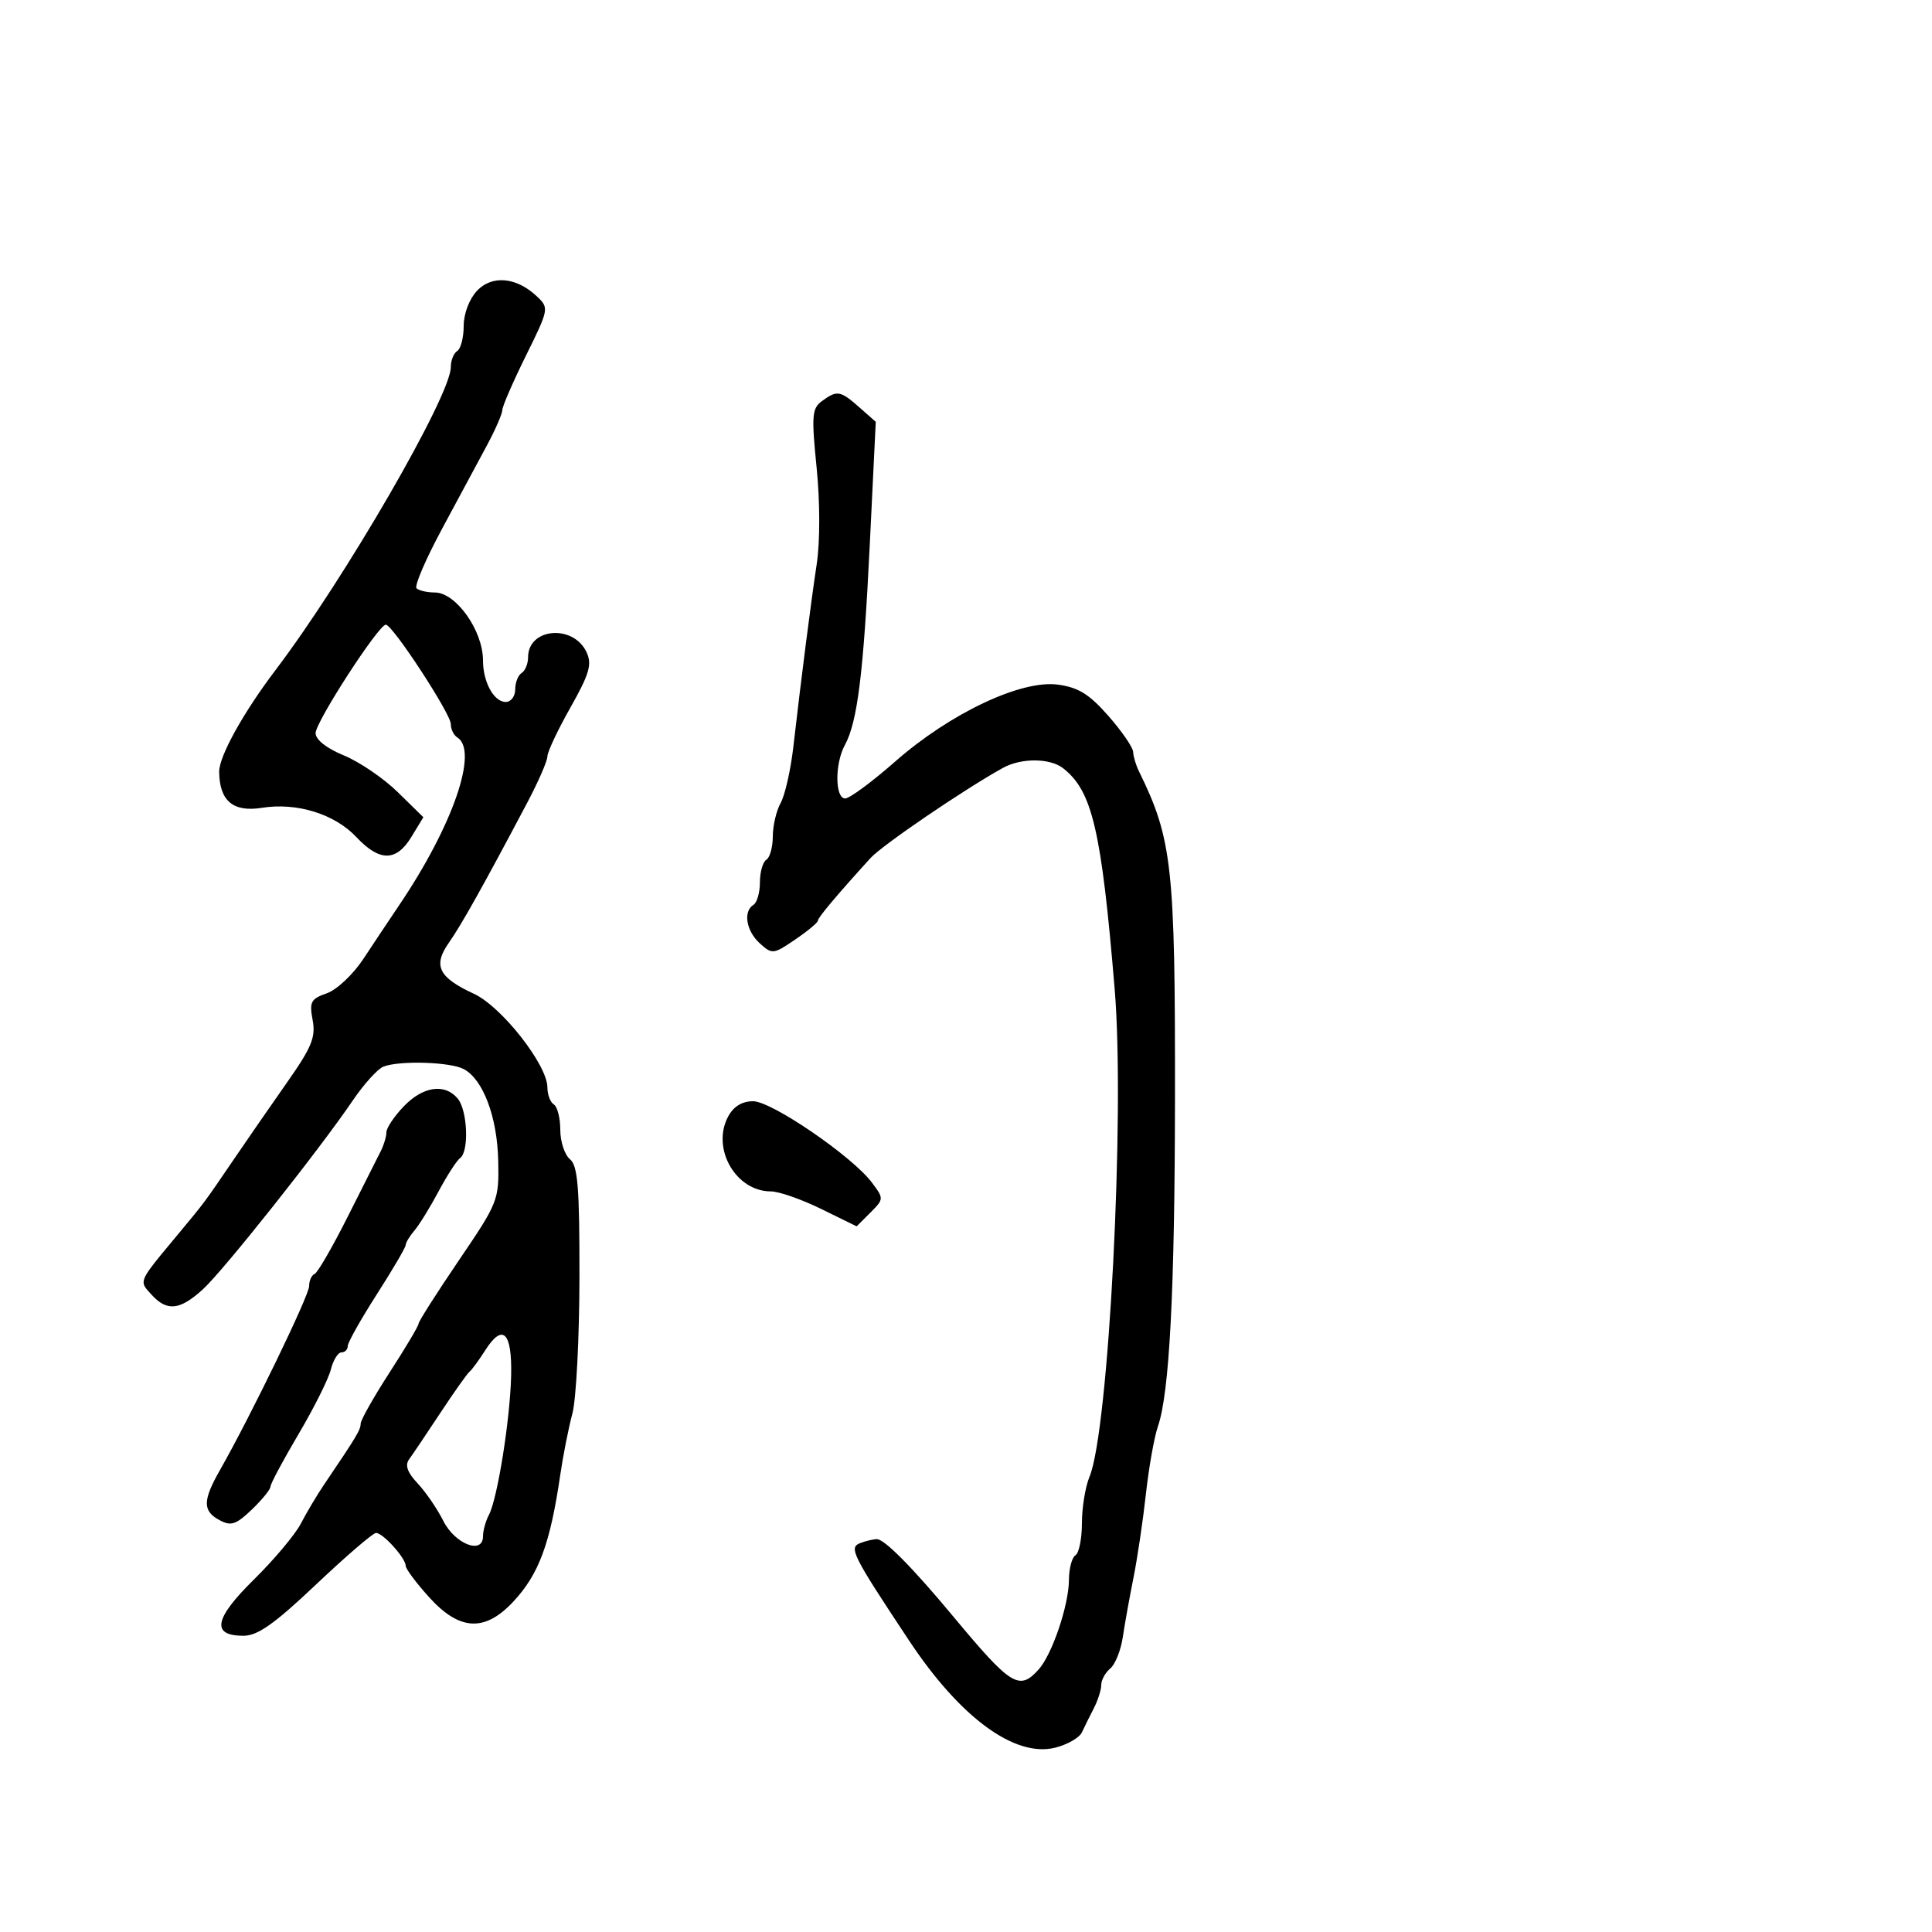 <svg xmlns="http://www.w3.org/2000/svg" width="300" height="300" viewBox="0 0 300 300" version="1.1">
  <defs/>
  <path d="M74.046,45.181 C76.393,42.662 80.211,43.017 83.403,46.052 C85.269,47.826 85.234,48.008 81.653,55.256 C79.644,59.322 78,63.111 78,63.676 C78,64.24 76.938,66.682 75.641,69.101 C74.343,71.52 71.198,77.368 68.652,82.095 C66.106,86.822 64.318,90.984 64.678,91.345 C65.038,91.705 66.314,92 67.512,92 C70.799,92 75,97.92 75,102.552 C75,105.918 76.69,109 78.535,109 C79.341,109 80,108.127 80,107.059 C80,105.991 80.45,104.84 81,104.5 C81.55,104.16 82,103.064 82,102.063 C82,97.47 89.081,96.889 91.099,101.317 C91.949,103.183 91.506,104.682 88.565,109.886 C86.604,113.354 85,116.761 85,117.455 C85,118.15 83.599,121.369 81.887,124.609 C75.113,137.425 71.643,143.626 69.704,146.382 C67.195,149.947 68.092,151.778 73.59,154.315 C77.885,156.297 85,165.363 85,168.855 C85,169.97 85.45,171.16 86,171.5 C86.55,171.84 87,173.611 87,175.437 C87,177.262 87.675,179.315 88.5,180 C89.728,181.019 89.996,184.347 89.976,198.372 C89.963,207.793 89.469,217.3 88.879,219.5 C88.289,221.7 87.443,225.975 87,229 C85.422,239.767 83.671,244.477 79.659,248.75 C75.248,253.449 71.338,253.223 66.616,247.997 C64.627,245.796 63,243.614 63,243.15 C63,241.944 59.434,237.993 58.383,238.034 C57.897,238.053 53.712,241.653 49.083,246.034 C42.594,252.176 40.011,254 37.802,254 C32.754,254 33.248,251.351 39.429,245.268 C42.56,242.186 45.839,238.278 46.716,236.583 C47.593,234.887 49.223,232.15 50.34,230.5 C55.396,223.028 56,222.021 56,221.072 C56,220.517 58.025,216.932 60.5,213.106 C62.975,209.28 65,205.872 65,205.532 C65,205.192 67.813,200.773 71.25,195.711 C77.355,186.723 77.497,186.364 77.364,180.256 C77.217,173.459 75.029,167.621 72.025,166.014 C69.934,164.894 62.084,164.647 59.547,165.62 C58.658,165.961 56.516,168.324 54.788,170.87 C49.561,178.57 34.699,197.292 31.5,200.207 C27.915,203.475 25.923,203.677 23.517,201.019 C22.894,200.33 22.449,199.897 22.33,199.387 C22.071,198.273 23.37,196.795 27.774,191.5 C31.83,186.623 31.709,186.785 36.324,180 C38.381,176.975 42.107,171.591 44.603,168.035 C48.406,162.618 49.045,161.054 48.546,158.391 C48.017,155.575 48.268,155.102 50.748,154.238 C52.297,153.698 54.835,151.307 56.435,148.881 C58.023,146.471 60.537,142.7 62.022,140.5 C70.33,128.189 74.343,116.566 71,114.5 C70.45,114.16 70,113.227 70,112.425 C70,110.826 60.956,97 59.91,97 C58.783,97 49,112.109 49.004,113.844 C49.006,114.858 50.71,116.2 53.403,117.307 C55.821,118.302 59.586,120.866 61.769,123.007 L65.74,126.899 L63.885,129.949 C61.533,133.816 58.944,133.825 55.335,129.98 C51.97,126.394 46.086,124.571 40.675,125.436 C36.198,126.152 34.086,124.376 34.032,119.85 C34.003,117.457 37.786,110.634 42.818,104 C53.549,89.855 70,61.42 70,57.017 C70,55.973 70.45,54.84 71,54.5 C71.55,54.16 72,52.418 72,50.63 C72,48.735 72.854,46.46 74.046,45.181 Z M127.639,62.275 C129.988,60.557 130.481,60.64 133.438,63.25 L135.988,65.5 L135.062,84.5 C134.084,104.557 133.147,112.104 131.193,115.684 C129.61,118.583 129.647,124.005 131.25,123.983 C131.938,123.973 135.436,121.386 139.024,118.233 C147.526,110.761 158.562,105.544 164.249,106.307 C167.449,106.736 169.13,107.776 172.117,111.176 C174.206,113.554 175.934,116.069 175.957,116.764 C175.981,117.459 176.384,118.809 176.853,119.764 C182.021,130.287 182.488,134.519 182.451,170.5 C182.419,200.471 181.595,216.308 179.798,221.5 C179.227,223.15 178.388,227.875 177.934,232 C177.479,236.125 176.611,241.975 176.003,245 C175.395,248.025 174.651,252.17 174.348,254.212 C174.045,256.253 173.168,258.446 172.399,259.084 C171.629,259.723 171,260.871 171,261.636 C171,262.401 170.48,264.034 169.845,265.264 C169.209,266.494 168.378,268.175 167.997,269 C167.616,269.825 165.761,270.892 163.876,271.372 C157.625,272.961 149.125,266.749 141.196,254.797 C132.322,241.42 131.762,240.305 133.569,239.612 C134.446,239.275 135.614,239 136.165,239 C137.343,239 141.723,243.433 148,250.979 C156.995,261.792 158.263,262.582 161.268,259.25 C163.38,256.907 165.967,249.261 165.985,245.309 C165.993,243.554 166.45,241.84 167,241.5 C167.55,241.16 168,238.913 168,236.506 C168,234.099 168.529,230.863 169.176,229.315 C172.162,222.163 174.703,173.004 173.088,153.612 C171.029,128.885 169.611,122.817 165.066,119.282 C163.027,117.696 158.56,117.675 155.736,119.238 C149.715,122.573 137.01,131.222 135.18,133.232 C129.934,138.998 126.999,142.489 126.993,142.973 C126.989,143.263 125.407,144.576 123.477,145.89 C120.087,148.198 119.899,148.219 117.984,146.485 C115.862,144.565 115.36,141.513 117,140.5 C117.55,140.16 118,138.585 118,137 C118,135.415 118.45,133.84 119,133.5 C119.55,133.16 120,131.529 120,129.875 C120,128.222 120.549,125.886 121.219,124.684 C121.89,123.483 122.775,119.575 123.186,116 C124.432,105.163 125.882,93.827 126.821,87.58 C127.346,84.09 127.339,77.943 126.803,72.605 C125.991,64.509 126.08,63.415 127.639,62.275 Z M62.687,171.805 C65.685,168.675 69.079,168.185 71.078,170.593 C72.601,172.429 72.859,178.805 71.45,179.817 C70.927,180.193 69.421,182.525 68.101,185 C66.782,187.475 65.095,190.21 64.351,191.079 C63.608,191.947 63,192.955 63,193.319 C63,193.682 60.975,197.139 58.5,201 C56.025,204.861 54,208.466 54,209.01 C54,209.555 53.559,210 53.019,210 C52.48,210 51.736,211.204 51.367,212.675 C50.997,214.146 48.739,218.659 46.348,222.704 C43.956,226.748 42,230.41 42,230.842 C42,231.273 40.696,232.875 39.102,234.403 C36.65,236.751 35.879,237.006 34.102,236.054 C31.446,234.633 31.456,233.016 34.152,228.28 C38.905,219.933 48,201.173 48,199.717 C48,198.864 48.378,198.017 48.84,197.833 C49.303,197.65 51.605,193.675 53.957,189 C56.31,184.325 58.631,179.719 59.117,178.764 C59.603,177.809 60,176.483 60,175.818 C60,175.153 61.209,173.347 62.687,171.805 Z M75.337,209.688 C74.352,211.235 73.258,212.725 72.906,213 C72.554,213.275 70.519,216.148 68.383,219.385 C66.247,222.622 64.065,225.864 63.533,226.59 C62.853,227.519 63.246,228.633 64.857,230.348 C66.117,231.689 67.902,234.297 68.824,236.143 C70.629,239.759 75,241.466 75,238.556 C75,237.685 75.413,236.191 75.917,235.236 C77.252,232.71 79.219,220.361 79.37,213.566 C79.52,206.819 78.059,205.414 75.337,209.688 Z M113.063,173.381 C113.905,171.809 115.222,171 116.94,171 C119.837,171 132.351,179.567 135.392,183.632 C137.259,186.127 137.255,186.189 135.151,188.293 L133.019,190.426 L127.487,187.713 C124.445,186.221 120.941,185 119.7,185 C114.241,185 110.423,178.316 113.063,173.381 Z"/>
</svg>

